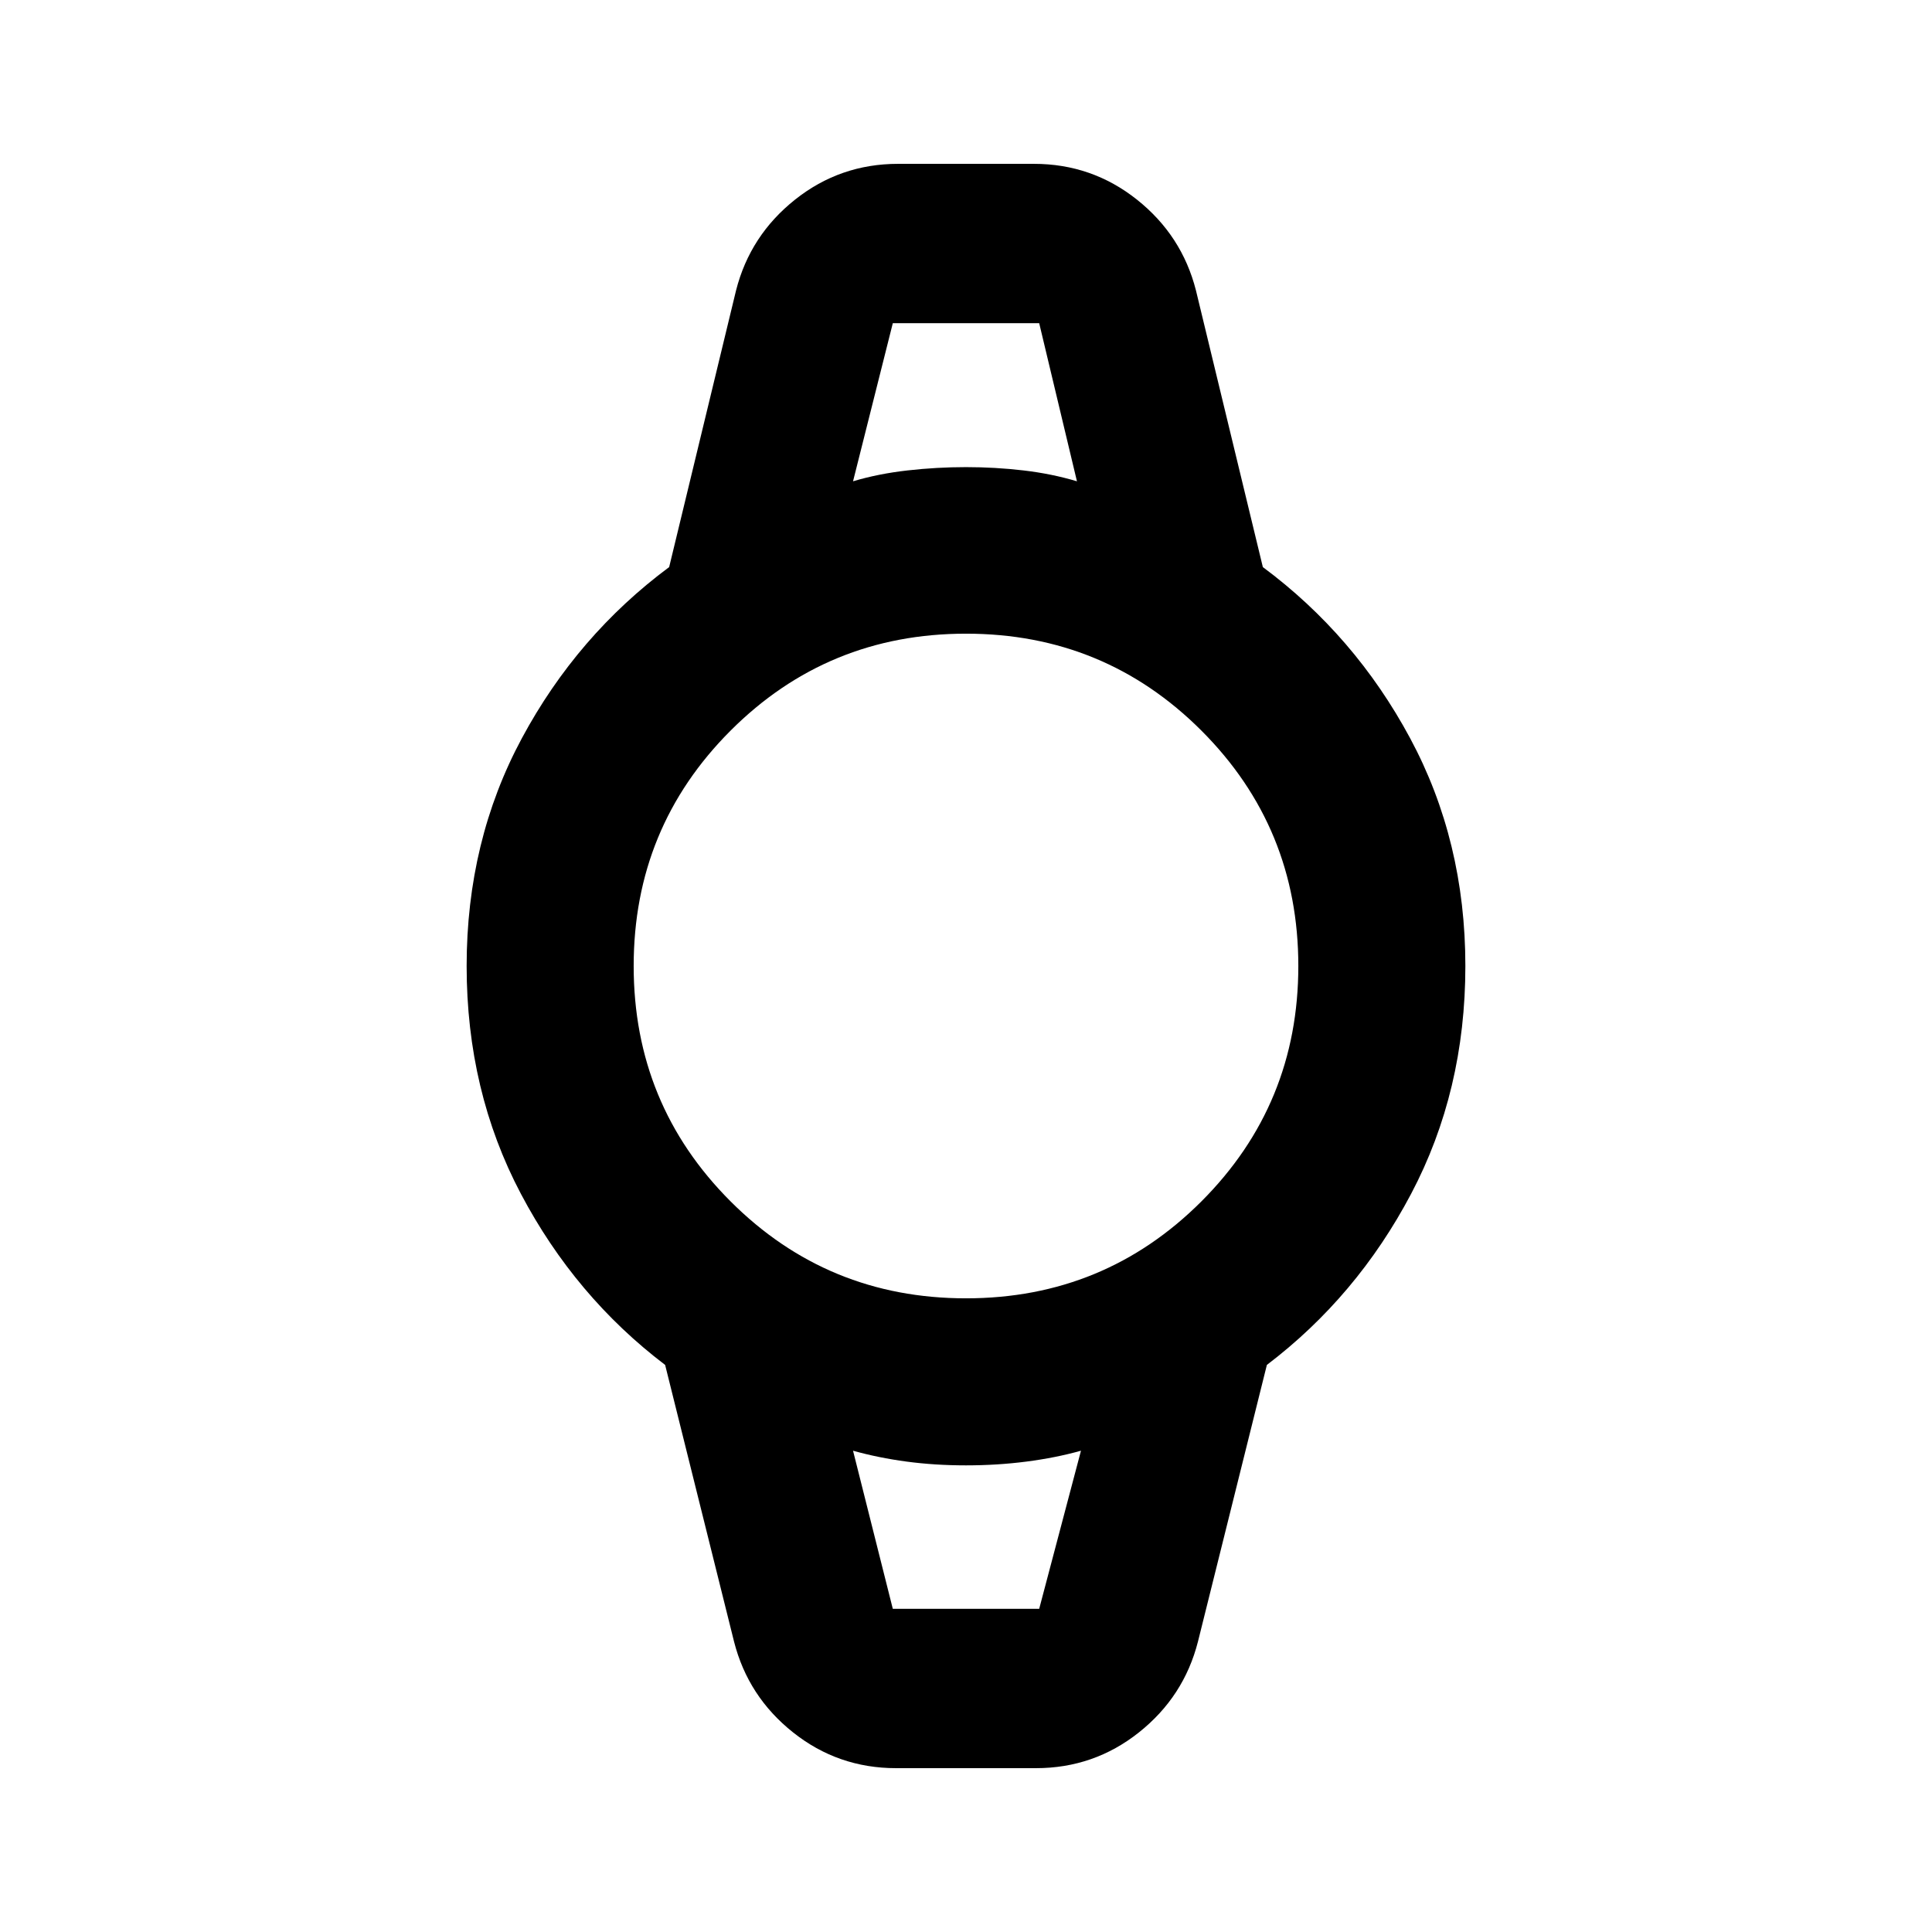 <svg xmlns="http://www.w3.org/2000/svg" height="20" viewBox="0 -960 960 960" width="20"><path d="M445.26-81.41q-28.83 0-51.19-17.77-22.37-17.78-29.33-45.12L330.5-281.78q-44.72-33.96-71.67-85.01-26.96-51.06-26.96-113.21 0-62.15 27.46-113.21 27.45-51.05 73.17-85.01l33.24-137.48q6.96-27.34 29.33-45.12 22.36-17.77 51.19-17.77h67.48q28.83 0 51.19 17.77 22.37 17.78 29.33 45.12l33.24 137.48q45.72 33.96 73.17 85.01 27.46 51.06 27.46 113.21 0 62.15-26.96 113.21-26.95 51.05-71.67 85.01L595.26-144.3q-6.96 27.34-29.33 45.12-22.36 17.77-51.19 17.77h-69.48ZM480-314.87q68.8 0 116.97-48.16Q645.13-411.2 645.13-480t-48.16-116.97Q548.8-645.13 480-645.13t-116.97 48.16Q314.87-548.8 314.87-480t48.16 116.97Q411.2-314.87 480-314.87Zm-56.13-405.98q12.56-3.76 27.09-5.4 14.52-1.64 29.04-1.64t28.54 1.64q14.03 1.64 26.59 5.4l-18.76-78.56h-72.74l-19.76 78.56Zm19.76 560.26h72.74l20.76-78.56q-12.56 3.52-27.09 5.4-14.52 1.88-30.04 1.88t-29.54-1.88q-14.03-1.88-26.59-5.4l19.76 78.56Zm-19.76-638.82h111.26H423.87Zm19.76 638.82h-19.76H537.13h-93.5Z"/></svg>